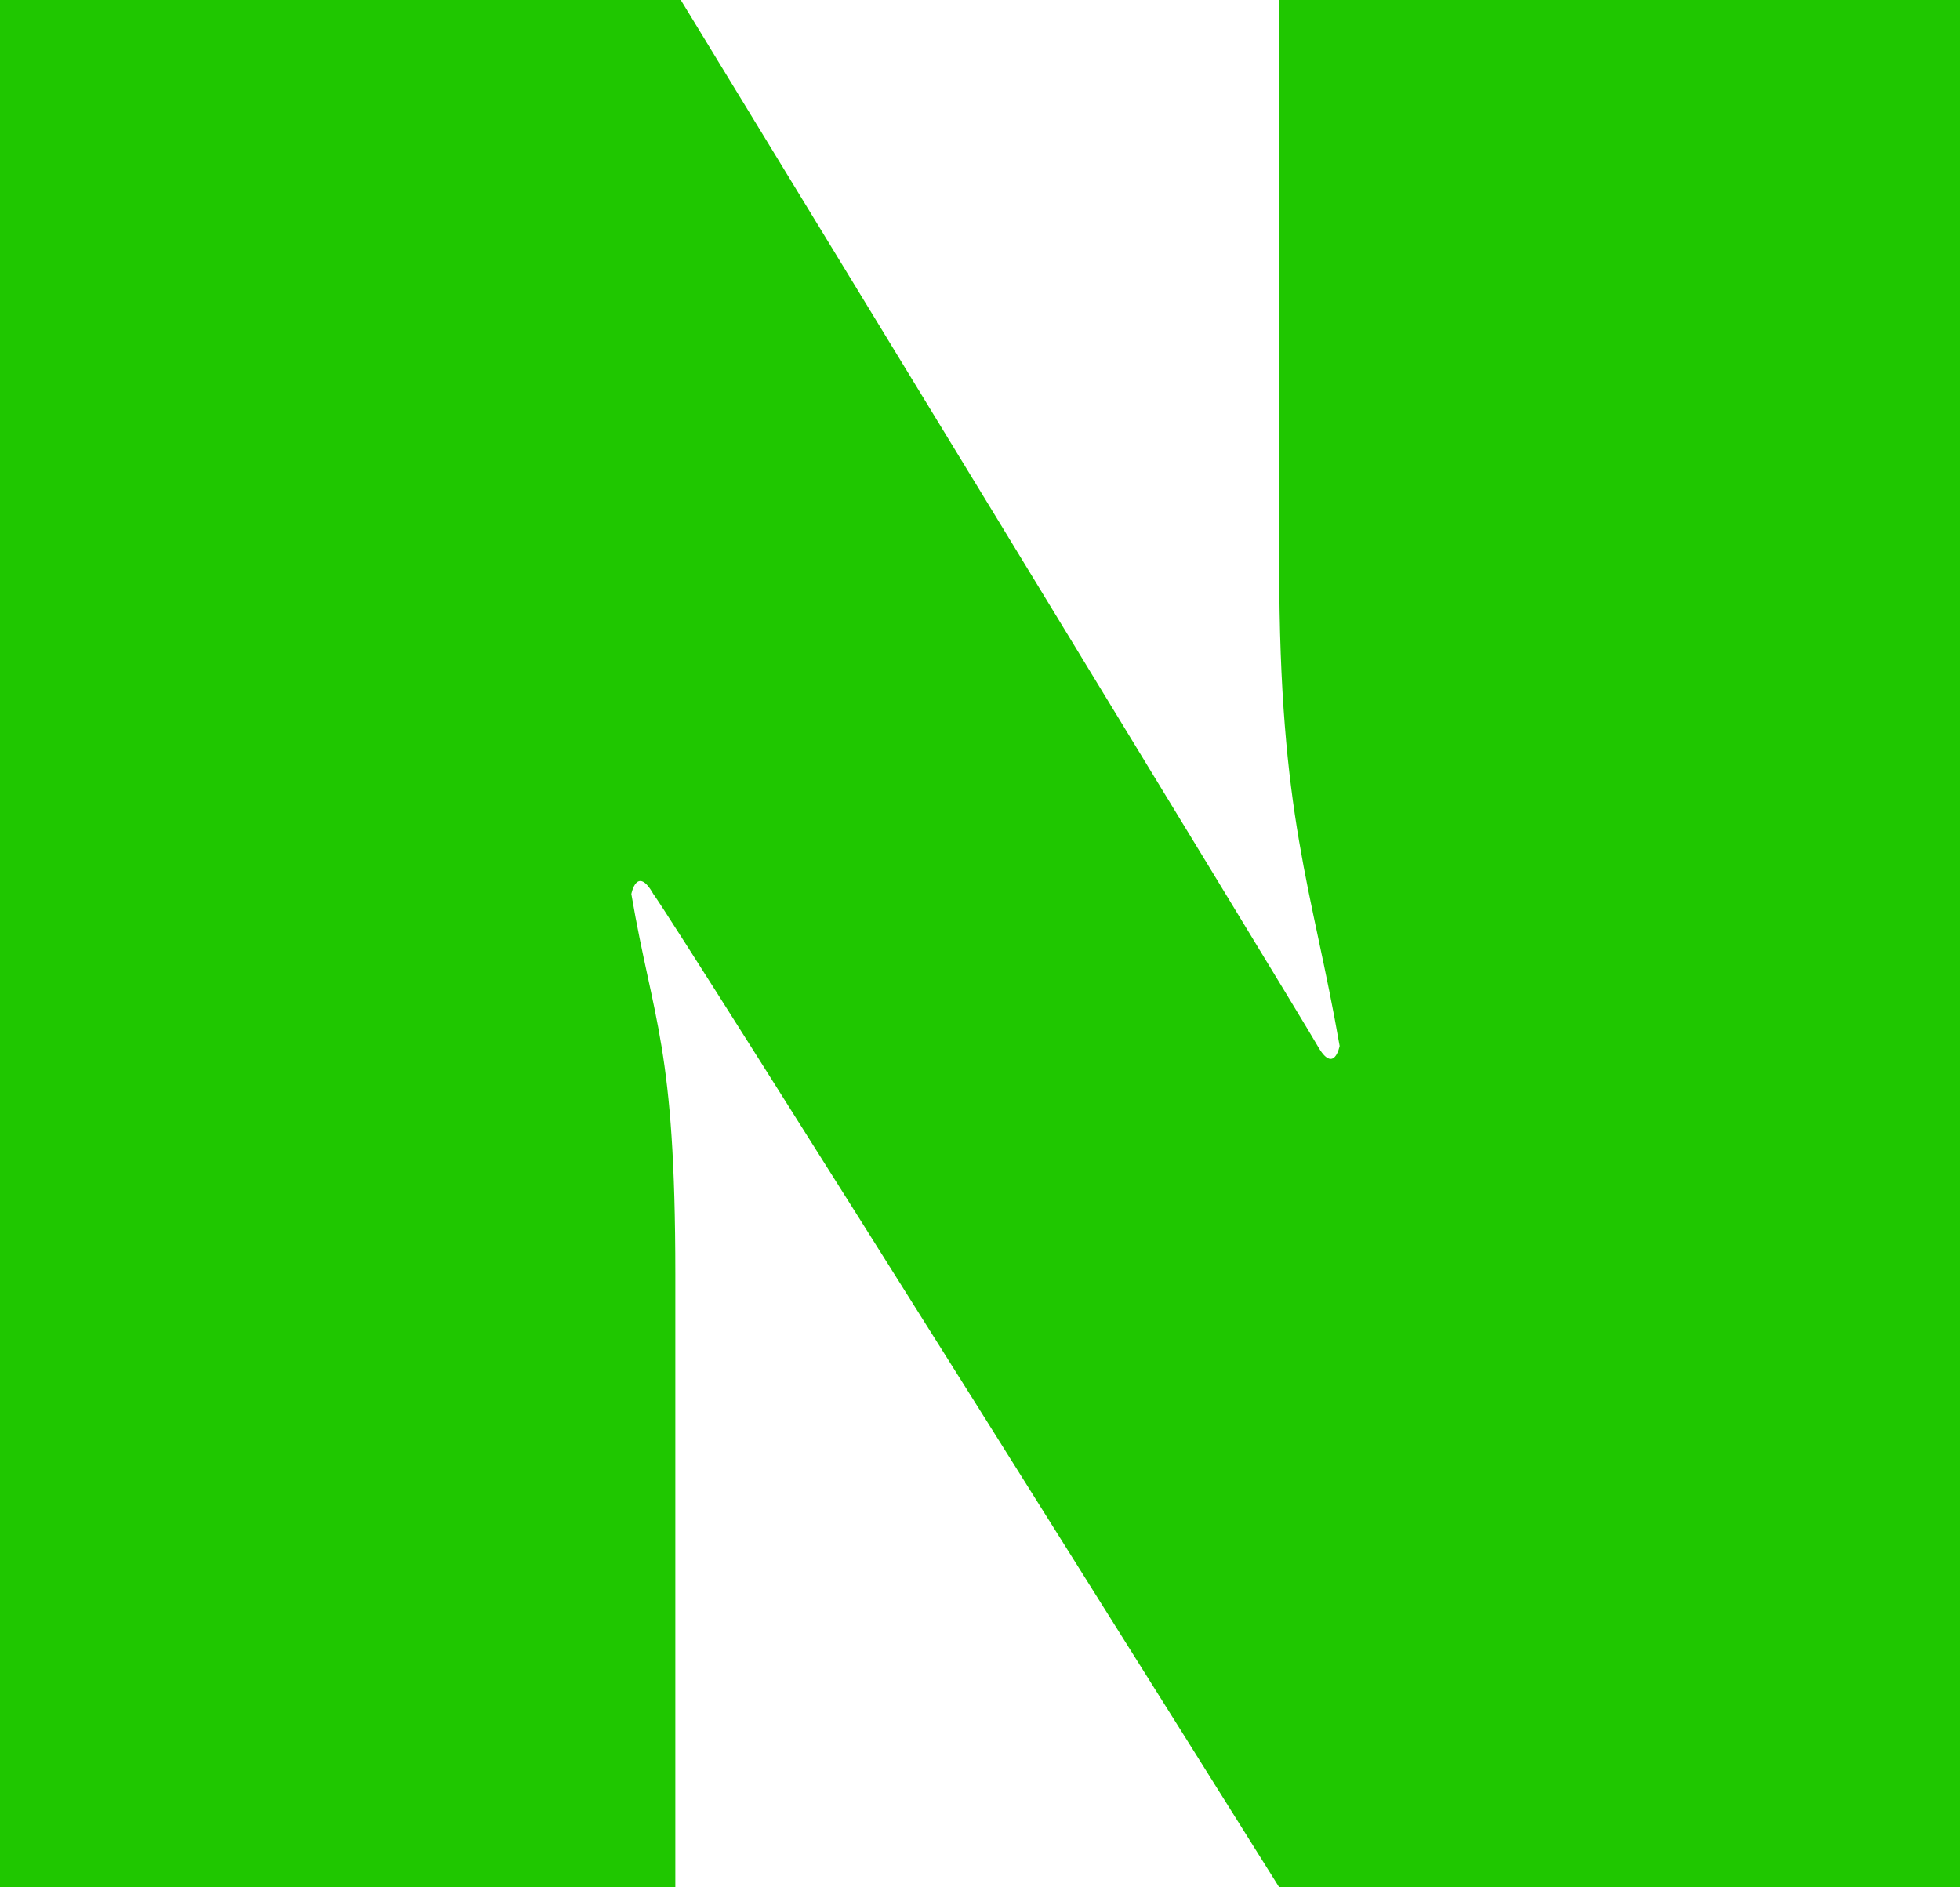<svg width="27" height="26" viewBox="0 0 27 26" fill="none" xmlns="http://www.w3.org/2000/svg">
<path d="M0 0H9.378C9.378 0 17.924 14.006 18.151 14.409C18.378 14.811 18.454 14.409 18.454 14.409C18.076 12.235 17.622 11.269 17.622 7.808V0H27V26H17.622C17.622 26 9.303 12.718 9 12.316C8.773 11.913 8.697 12.316 8.697 12.316C9 14.087 9.303 14.409 9.303 17.548V26H0V0Z" fill="#1FC700"/>
</svg>
